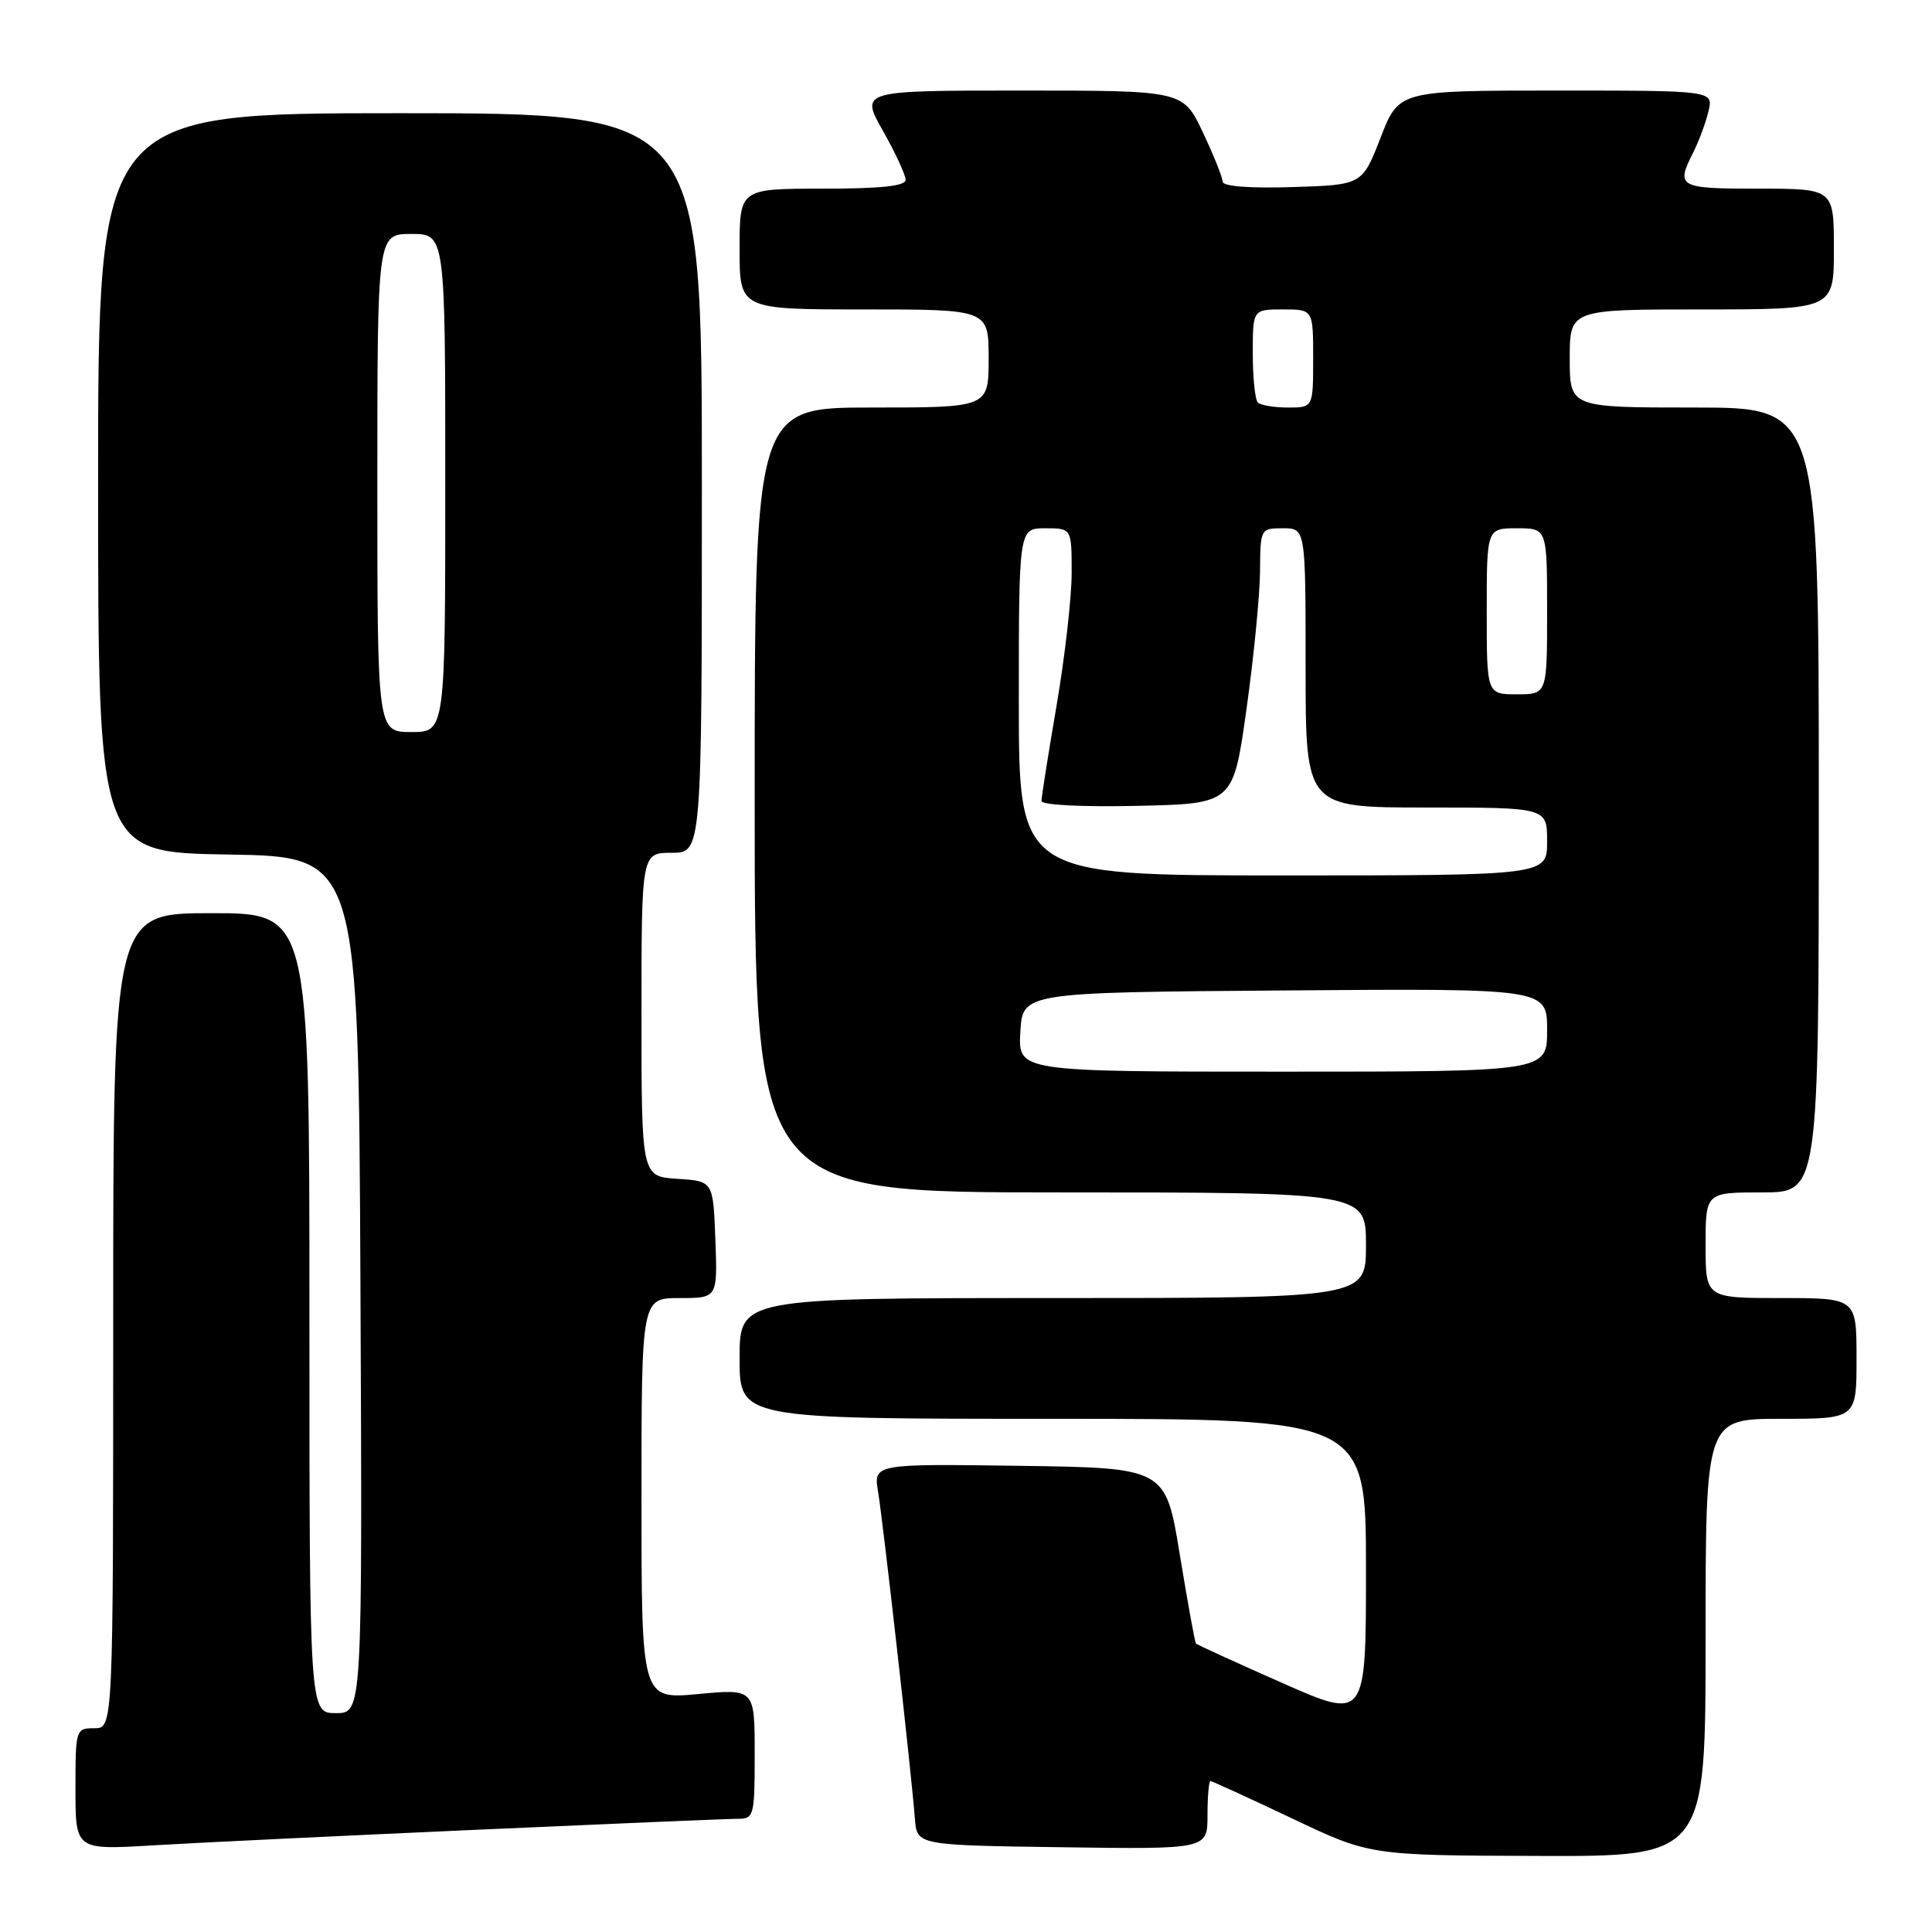 <?xml version="1.0" encoding="UTF-8" standalone="no"?>
<!DOCTYPE svg PUBLIC "-//W3C//DTD SVG 1.1//EN" "http://www.w3.org/Graphics/SVG/1.1/DTD/svg11.dtd" >
<svg xmlns="http://www.w3.org/2000/svg" xmlns:xlink="http://www.w3.org/1999/xlink" version="1.1" viewBox="0 0 256 256">
 <g >
 <path fill="currentColor"
d=" M 226.00 217.00 C 226.00 188.00 226.00 188.00 236.00 188.00 C 246.00 188.00 246.00 188.00 246.00 180.00 C 246.00 172.00 246.00 172.00 236.00 172.00 C 226.00 172.00 226.00 172.00 226.00 165.00 C 226.00 158.00 226.00 158.00 233.50 158.00 C 241.00 158.00 241.00 158.00 241.00 106.00 C 241.00 54.00 241.00 54.00 224.50 54.00 C 208.00 54.00 208.00 54.00 208.00 47.50 C 208.00 41.00 208.00 41.00 225.50 41.00 C 243.00 41.00 243.00 41.00 243.00 33.00 C 243.00 25.00 243.00 25.00 233.00 25.00 C 222.39 25.00 222.04 24.80 224.36 20.20 C 225.11 18.72 226.02 16.26 226.38 14.75 C 227.04 12.00 227.04 12.00 206.19 12.00 C 185.35 12.00 185.35 12.00 182.93 18.25 C 180.50 24.50 180.50 24.50 171.25 24.79 C 165.50 24.97 162.00 24.69 162.00 24.06 C 162.00 23.51 160.82 20.57 159.38 17.53 C 156.77 12.00 156.77 12.00 135.37 12.00 C 113.98 12.00 113.98 12.00 116.99 17.33 C 118.65 20.26 120.00 23.19 120.00 23.83 C 120.00 24.65 116.73 25.00 109.00 25.00 C 98.00 25.00 98.00 25.00 98.00 33.00 C 98.00 41.00 98.00 41.00 114.50 41.00 C 131.00 41.00 131.00 41.00 131.00 47.50 C 131.00 54.00 131.00 54.00 115.50 54.00 C 100.00 54.00 100.00 54.00 100.00 106.00 C 100.00 158.00 100.00 158.00 140.50 158.00 C 181.00 158.00 181.00 158.00 181.00 165.00 C 181.00 172.00 181.00 172.00 139.50 172.00 C 98.00 172.00 98.00 172.00 98.00 180.00 C 98.00 188.00 98.00 188.00 139.50 188.00 C 181.00 188.00 181.00 188.00 181.00 207.95 C 181.00 227.91 181.00 227.91 169.86 222.98 C 163.74 220.28 158.61 217.93 158.47 217.78 C 158.33 217.63 157.37 212.32 156.33 206.00 C 154.45 194.50 154.45 194.50 135.09 194.23 C 115.73 193.96 115.73 193.96 116.36 197.73 C 117.02 201.72 120.78 235.05 121.23 241.00 C 121.50 244.50 121.50 244.50 140.75 244.77 C 160.00 245.04 160.00 245.04 160.00 240.52 C 160.00 238.03 160.18 236.00 160.39 236.00 C 160.60 236.00 165.44 238.22 171.14 240.92 C 181.50 245.85 181.50 245.85 203.75 245.92 C 226.00 246.00 226.00 246.00 226.00 217.00 Z  M 63.00 242.46 C 80.88 241.66 96.51 241.00 97.75 241.00 C 99.91 241.00 100.00 240.65 100.00 232.38 C 100.00 223.77 100.00 223.77 92.50 224.47 C 85.00 225.17 85.00 225.17 85.00 198.59 C 85.00 172.00 85.00 172.00 90.04 172.00 C 95.08 172.00 95.08 172.00 94.79 164.25 C 94.50 156.50 94.50 156.50 89.75 156.20 C 85.00 155.89 85.00 155.89 85.00 134.45 C 85.00 113.00 85.00 113.00 89.00 113.00 C 93.00 113.00 93.00 113.00 93.00 64.00 C 93.00 15.00 93.00 15.00 53.00 15.00 C 13.00 15.00 13.00 15.00 13.00 63.98 C 13.00 112.95 13.00 112.95 30.25 113.23 C 47.50 113.50 47.50 113.50 47.76 170.25 C 48.02 227.00 48.02 227.00 44.51 227.00 C 41.00 227.00 41.00 227.00 41.00 174.00 C 41.00 121.00 41.00 121.00 28.00 121.00 C 15.00 121.00 15.00 121.00 15.00 175.00 C 15.00 229.00 15.00 229.00 12.50 229.00 C 10.04 229.00 10.00 229.13 10.00 237.07 C 10.00 245.13 10.00 245.13 20.25 244.52 C 25.89 244.18 45.12 243.26 63.00 242.46 Z  M 135.20 136.75 C 135.50 131.50 135.50 131.50 170.25 131.24 C 205.00 130.97 205.00 130.97 205.00 136.49 C 205.00 142.00 205.00 142.00 169.95 142.00 C 134.90 142.00 134.90 142.00 135.20 136.75 Z  M 135.00 93.00 C 135.00 70.00 135.00 70.00 138.50 70.00 C 142.00 70.00 142.00 70.00 142.00 75.90 C 142.00 79.15 141.10 87.07 140.00 93.50 C 138.90 99.93 138.00 105.62 138.00 106.13 C 138.00 106.67 143.33 106.94 150.70 106.78 C 163.41 106.50 163.41 106.50 165.16 94.00 C 166.13 87.12 166.93 78.91 166.96 75.75 C 167.00 70.04 167.02 70.00 170.00 70.00 C 173.00 70.00 173.00 70.00 173.00 88.50 C 173.00 107.00 173.00 107.00 189.00 107.00 C 205.00 107.00 205.00 107.00 205.00 111.50 C 205.00 116.00 205.00 116.00 170.00 116.00 C 135.00 116.00 135.00 116.00 135.00 93.00 Z  M 197.00 81.00 C 197.00 70.00 197.00 70.00 201.00 70.00 C 205.00 70.00 205.00 70.00 205.00 81.00 C 205.00 92.00 205.00 92.00 201.00 92.00 C 197.00 92.00 197.00 92.00 197.00 81.00 Z  M 166.67 53.33 C 166.30 52.97 166.00 50.04 166.00 46.83 C 166.00 41.00 166.00 41.00 170.00 41.00 C 174.00 41.00 174.00 41.00 174.00 47.50 C 174.00 54.00 174.00 54.00 170.67 54.00 C 168.83 54.00 167.03 53.70 166.67 53.33 Z  M 50.00 64.00 C 50.00 31.00 50.00 31.00 54.50 31.00 C 59.00 31.00 59.00 31.00 59.00 64.00 C 59.00 97.00 59.00 97.00 54.50 97.00 C 50.00 97.00 50.00 97.00 50.00 64.00 Z "/>
</g>
</svg>